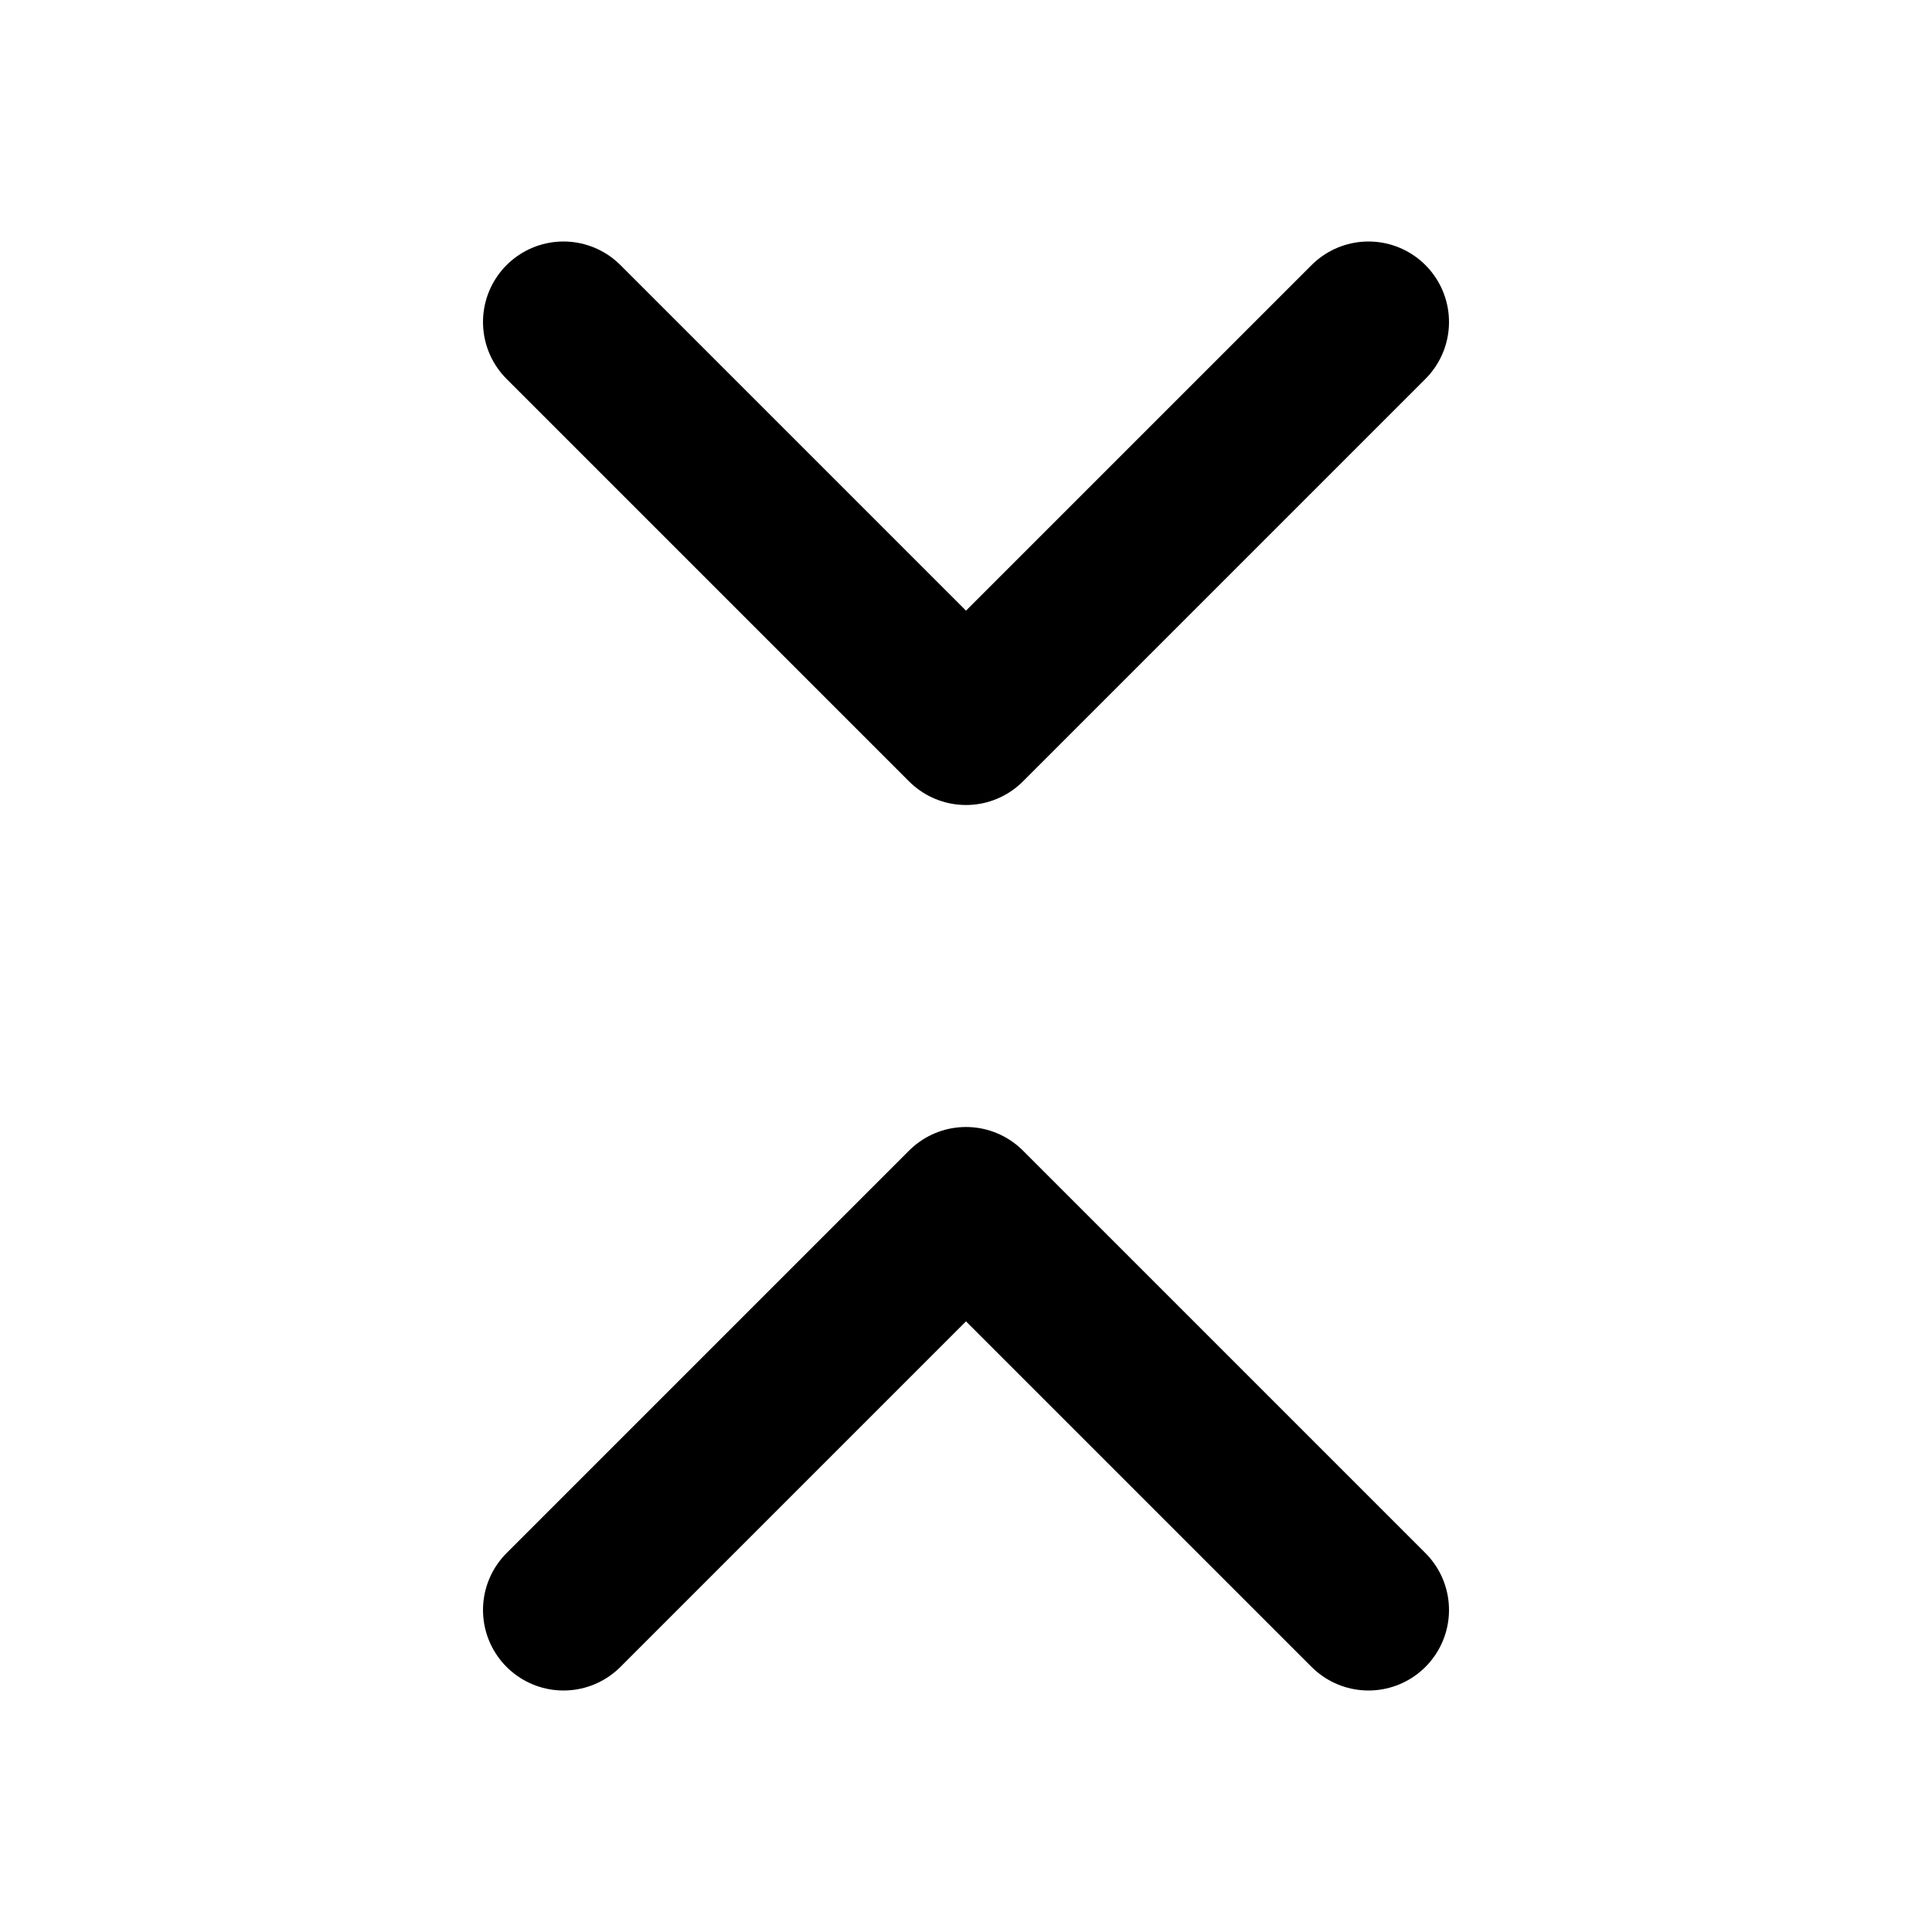 <svg xmlns="http://www.w3.org/2000/svg" viewBox="0 0 24 24" fill="none" stroke="currentColor" stroke-width="2" stroke-linecap="round" stroke-linejoin="round">
  <path d="M7 20l5-5 5 5"/>
  <path d="M7 4l5 5 5-5"/>
</svg>